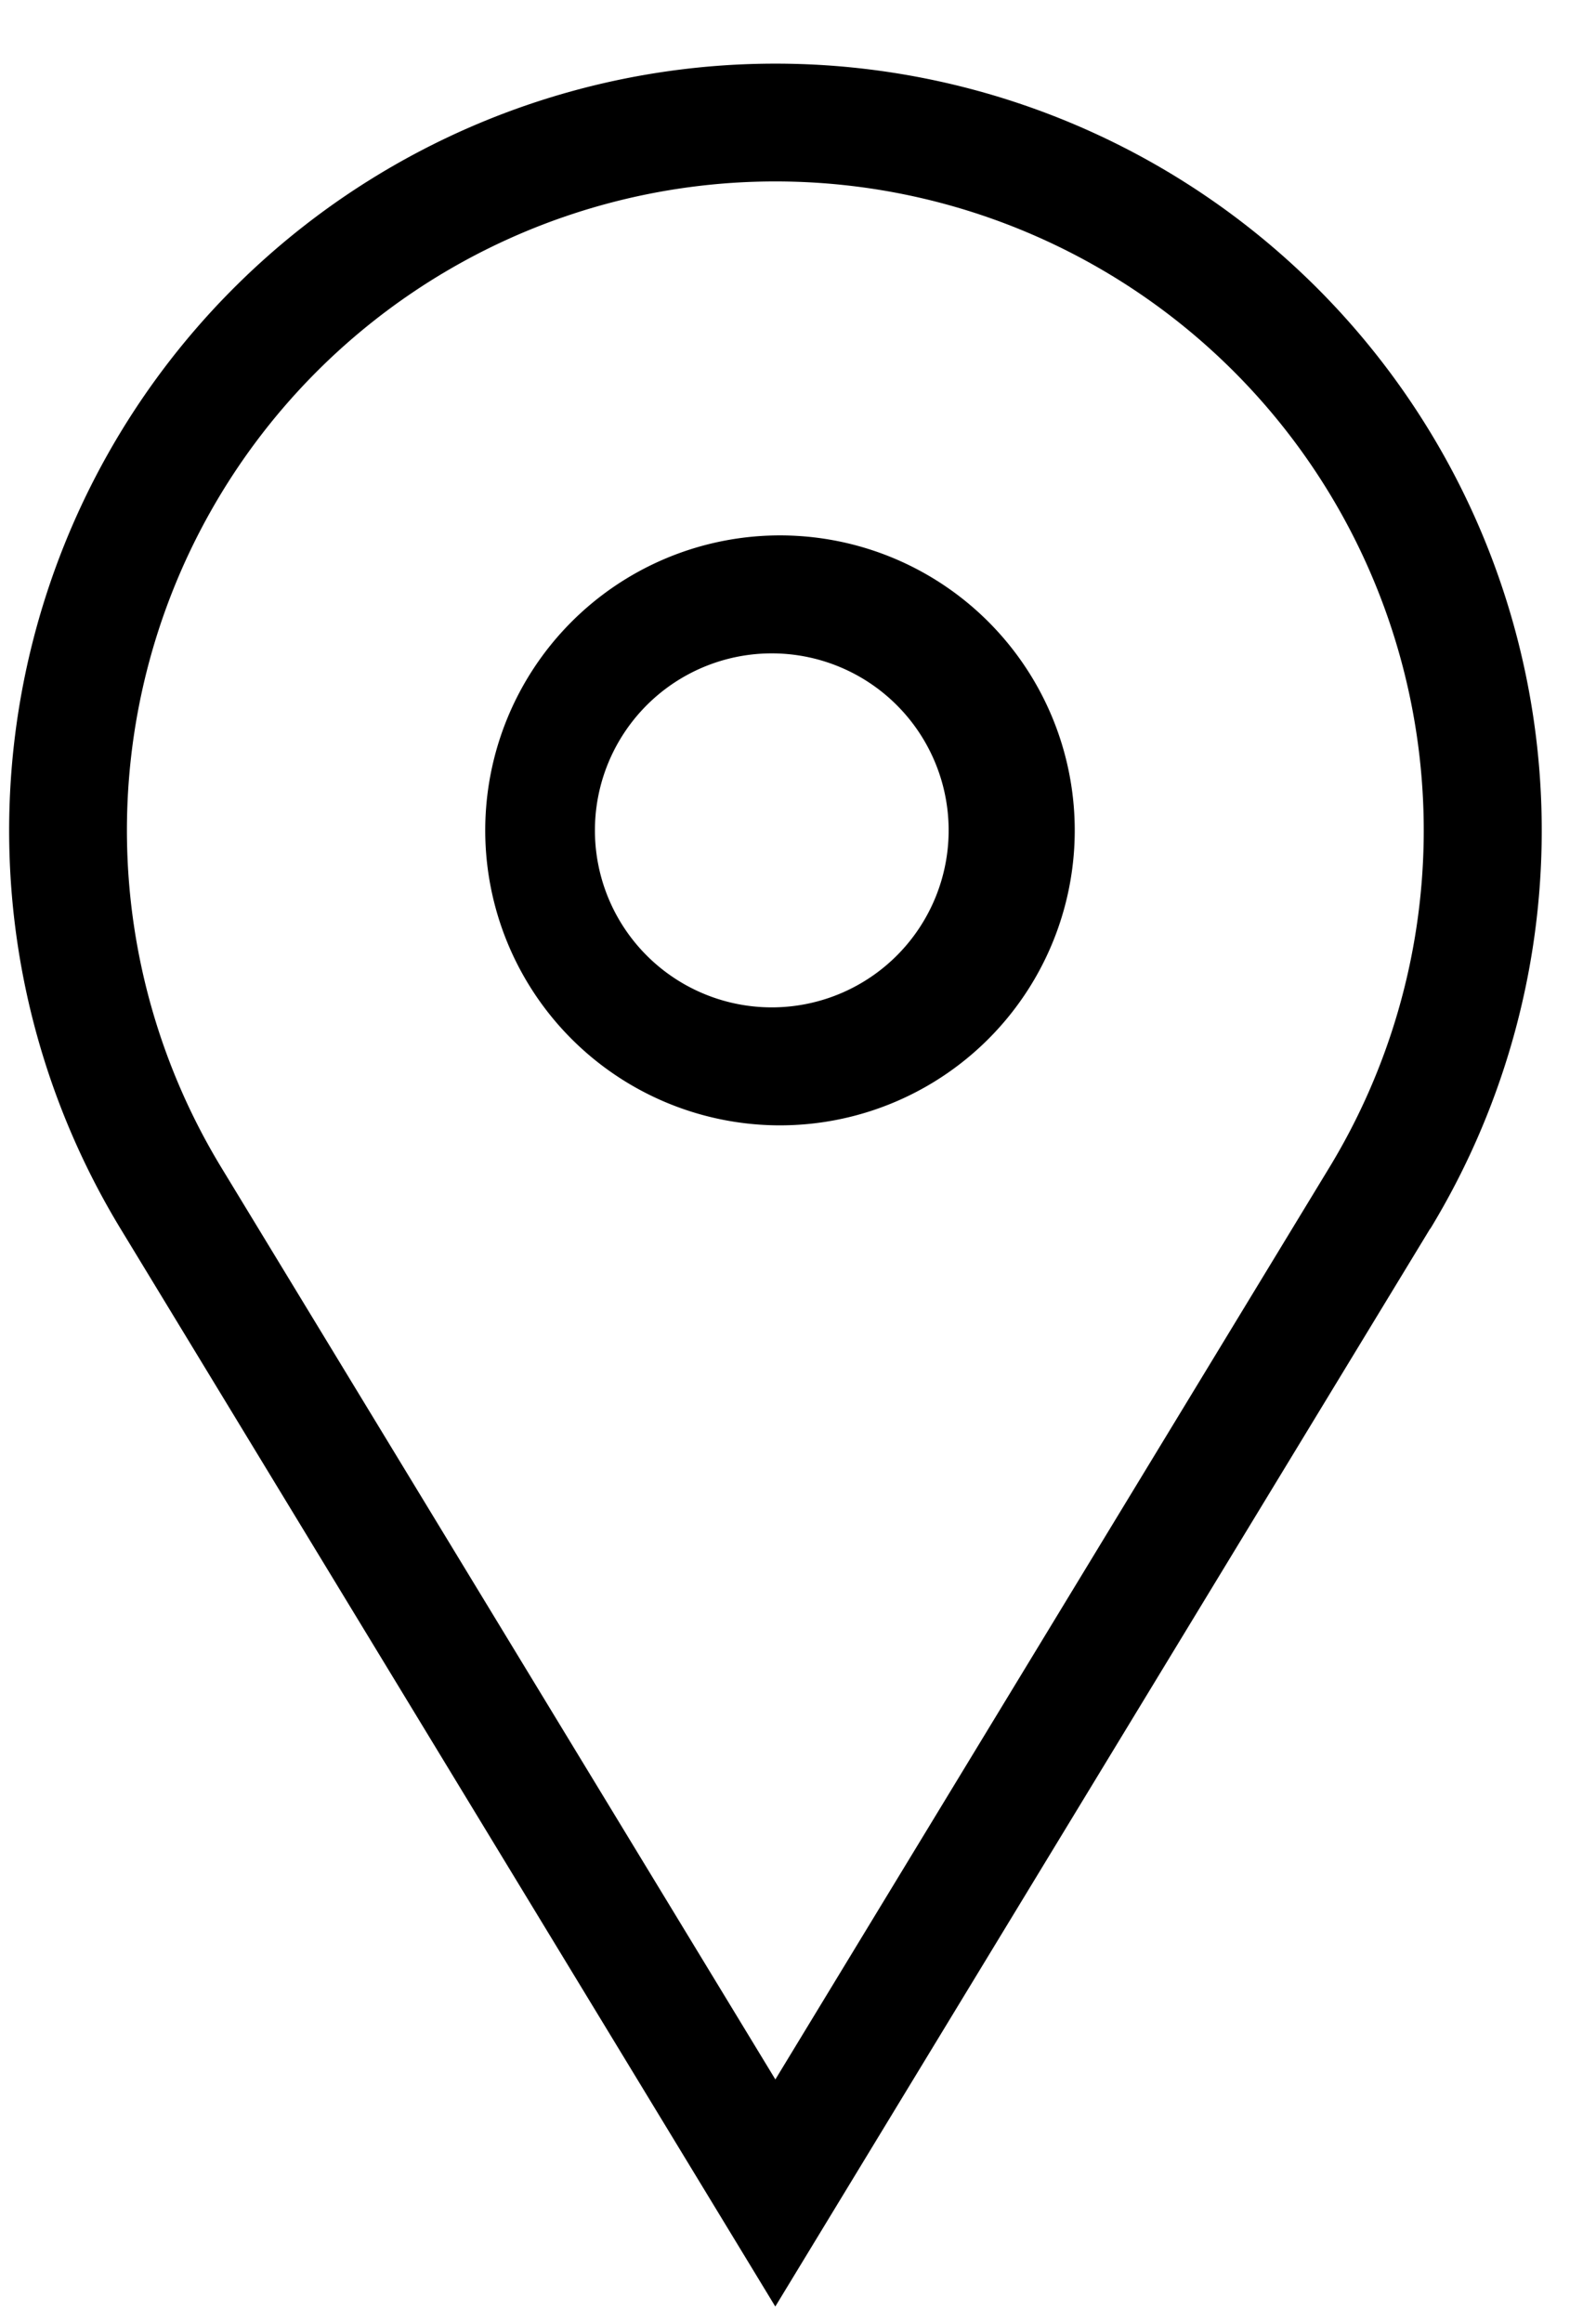 <svg width="22" height="32" xmlns="http://www.w3.org/2000/svg"><path d="M10.688 7.375a4.063 4.063 0 1 1 0 8.125 4.063 4.063 0 0 1 0-8.125Zm0 1.625a2.438 2.438 0 1 0 0 4.875 2.438 2.438 0 0 0 0-4.875ZM3.05 16.08l7.638 12.562 7.637-12.562a8.938 8.938 0 1 0-15.275 0Zm16.663.845L10.687 31.77 1.662 16.925a10.563 10.563 0 1 1 18.054 0h-.003Z"/></svg>
